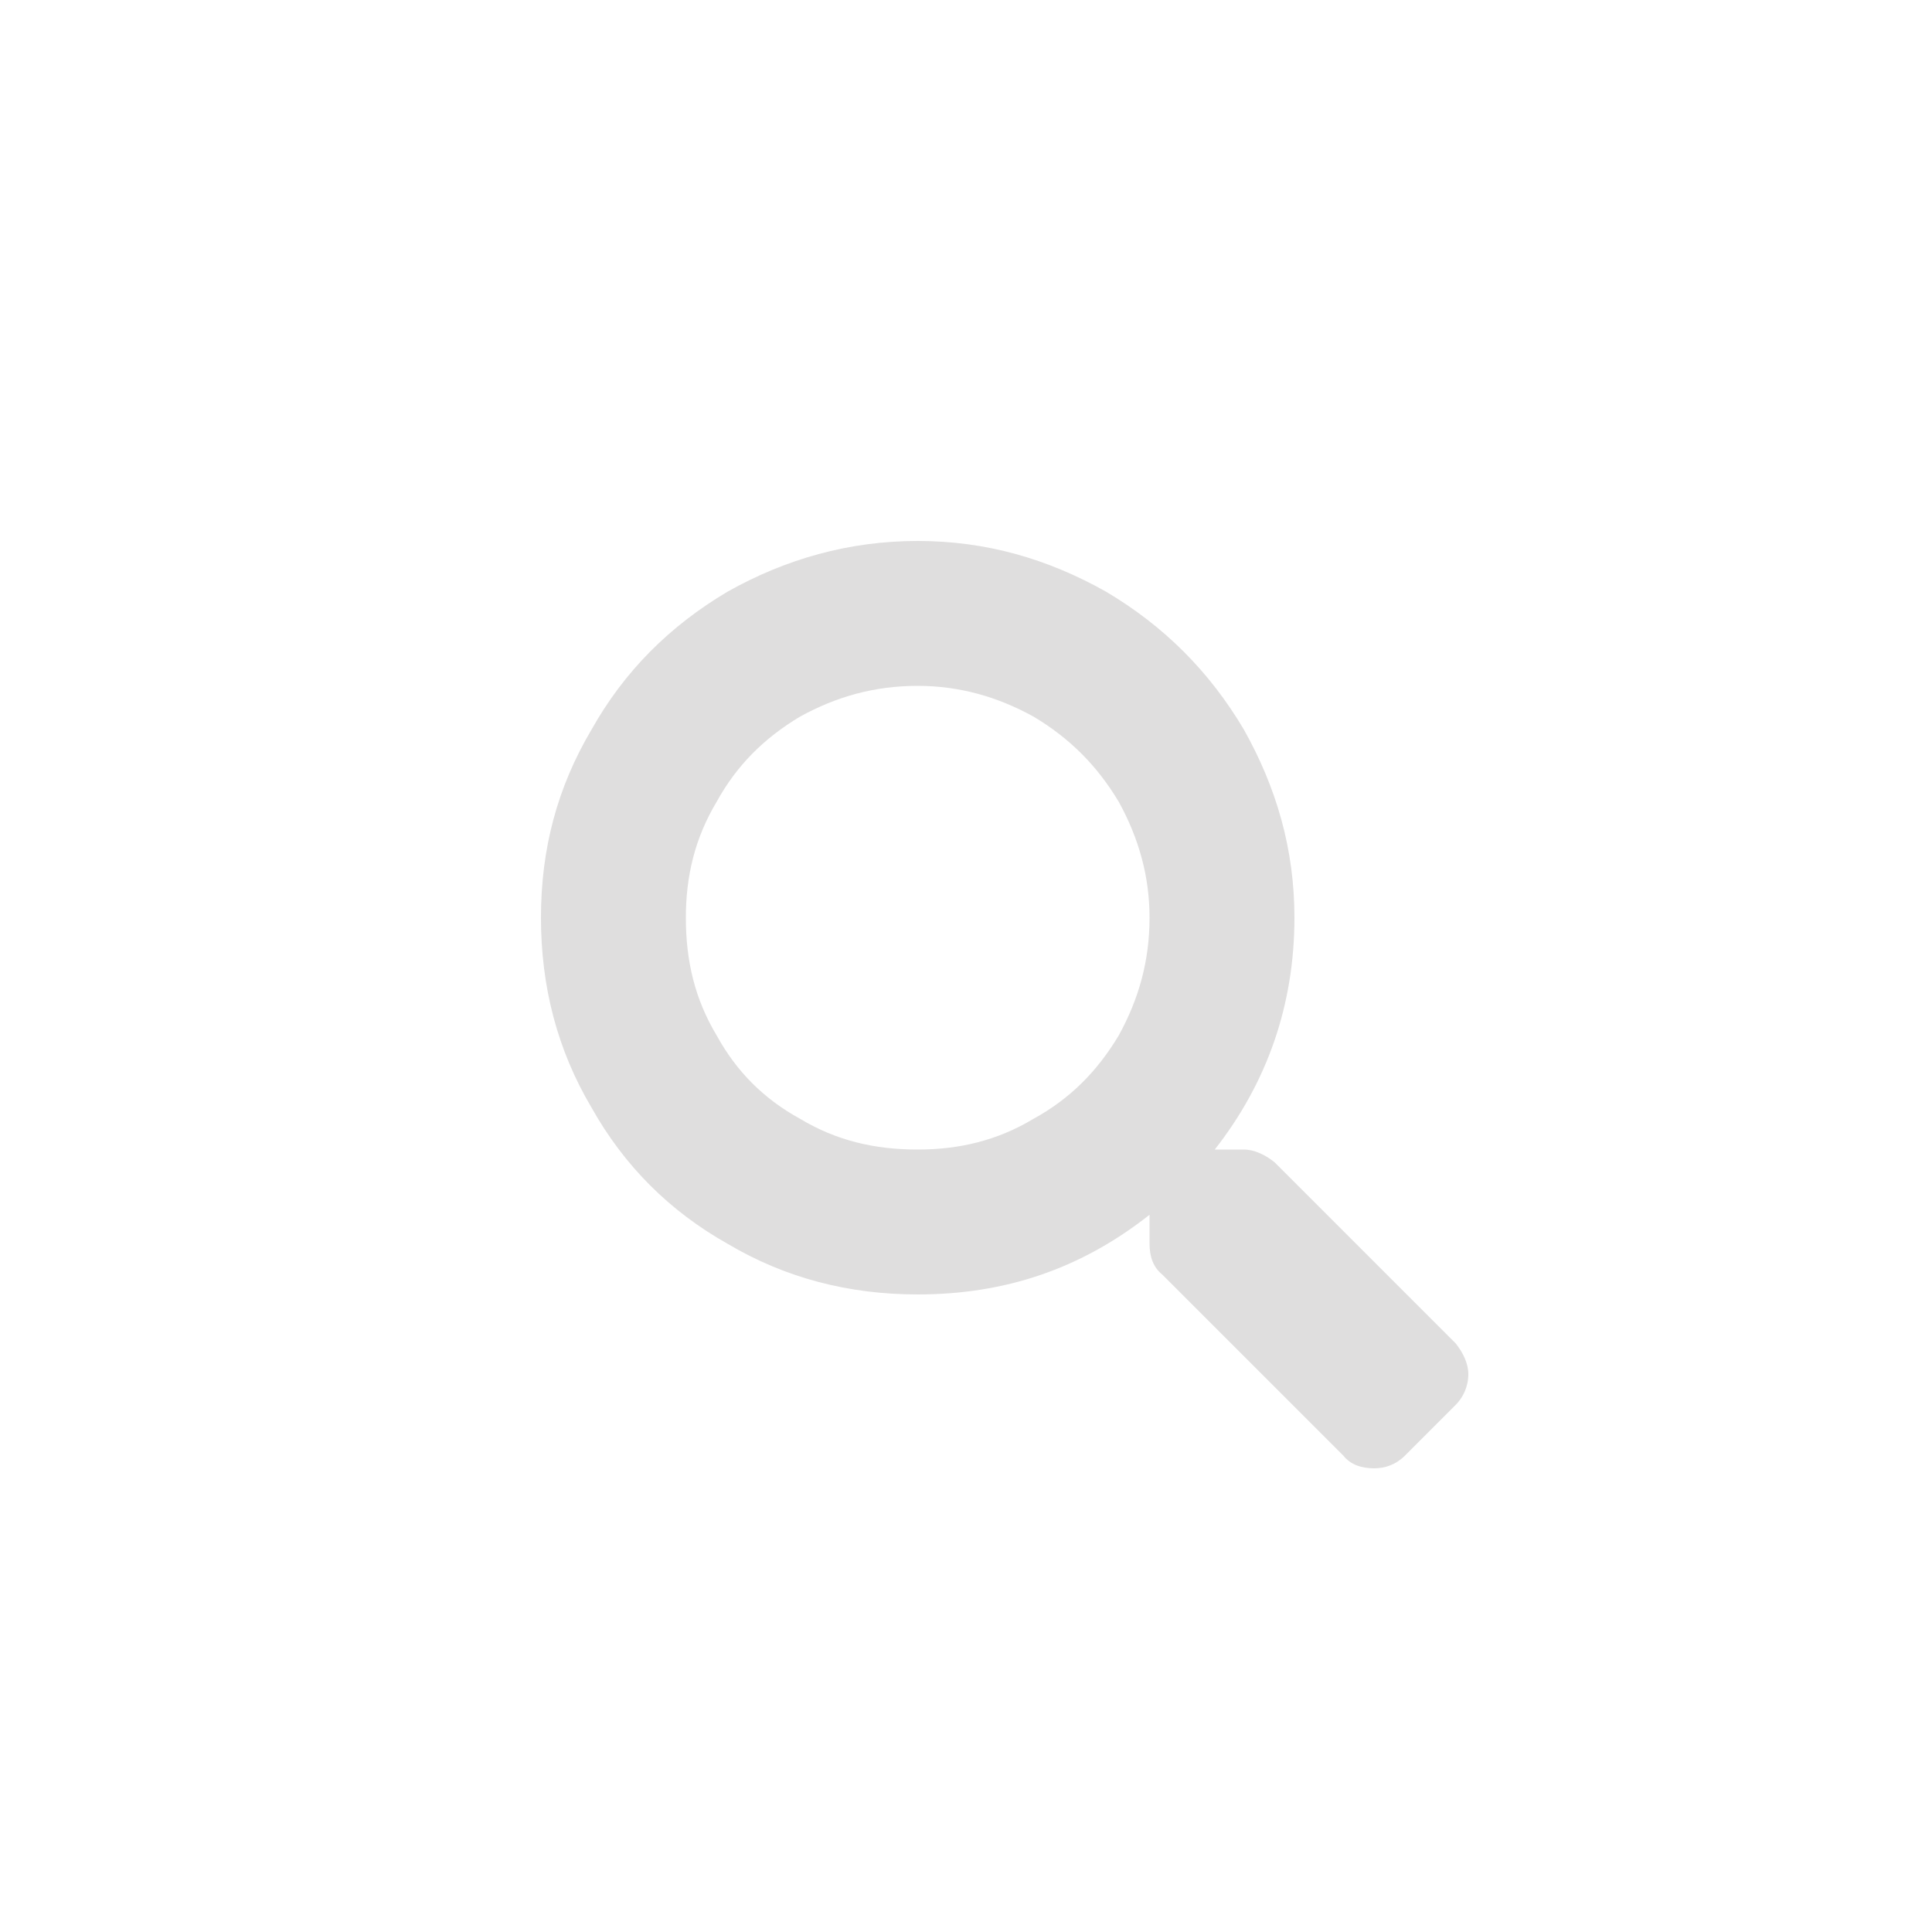 <svg width="50" height="50" viewBox="0 0 50 50" fill="none" xmlns="http://www.w3.org/2000/svg">
<path d="M37.672 34.766C37.859 35 38 35.281 38 35.563C38 35.891 37.859 36.172 37.672 36.359L36.359 37.672C36.125 37.906 35.844 38 35.563 38C35.234 38 34.953 37.906 34.766 37.672L30.078 32.984C29.844 32.797 29.75 32.516 29.75 32.188V31.438C27.969 32.844 26 33.5 23.75 33.5C21.969 33.5 20.328 33.078 18.828 32.188C17.328 31.344 16.156 30.172 15.313 28.672C14.422 27.172 14 25.531 14 23.75C14 21.969 14.422 20.375 15.313 18.875C16.156 17.375 17.328 16.203 18.828 15.313C20.328 14.469 21.969 14 23.75 14C25.531 14 27.125 14.469 28.625 15.313C30.125 16.203 31.297 17.375 32.188 18.875C33.031 20.375 33.5 21.969 33.5 23.75C33.5 26 32.797 28.016 31.438 29.75H32.188C32.469 29.75 32.75 29.891 32.984 30.078L37.672 34.766ZM23.75 29.75C24.828 29.75 25.813 29.516 26.75 28.953C27.688 28.438 28.391 27.734 28.953 26.797C29.469 25.859 29.75 24.875 29.75 23.75C29.75 22.672 29.469 21.688 28.953 20.75C28.391 19.813 27.688 19.109 26.75 18.547C25.813 18.031 24.828 17.75 23.75 17.75C22.625 17.75 21.641 18.031 20.703 18.547C19.766 19.109 19.063 19.813 18.547 20.75C17.985 21.688 17.75 22.672 17.75 23.75C17.75 24.875 17.985 25.859 18.547 26.797C19.063 27.734 19.766 28.438 20.703 28.953C21.641 29.516 22.625 29.75 23.75 29.75Z" fill="#DFDEDE"/>
</svg>
